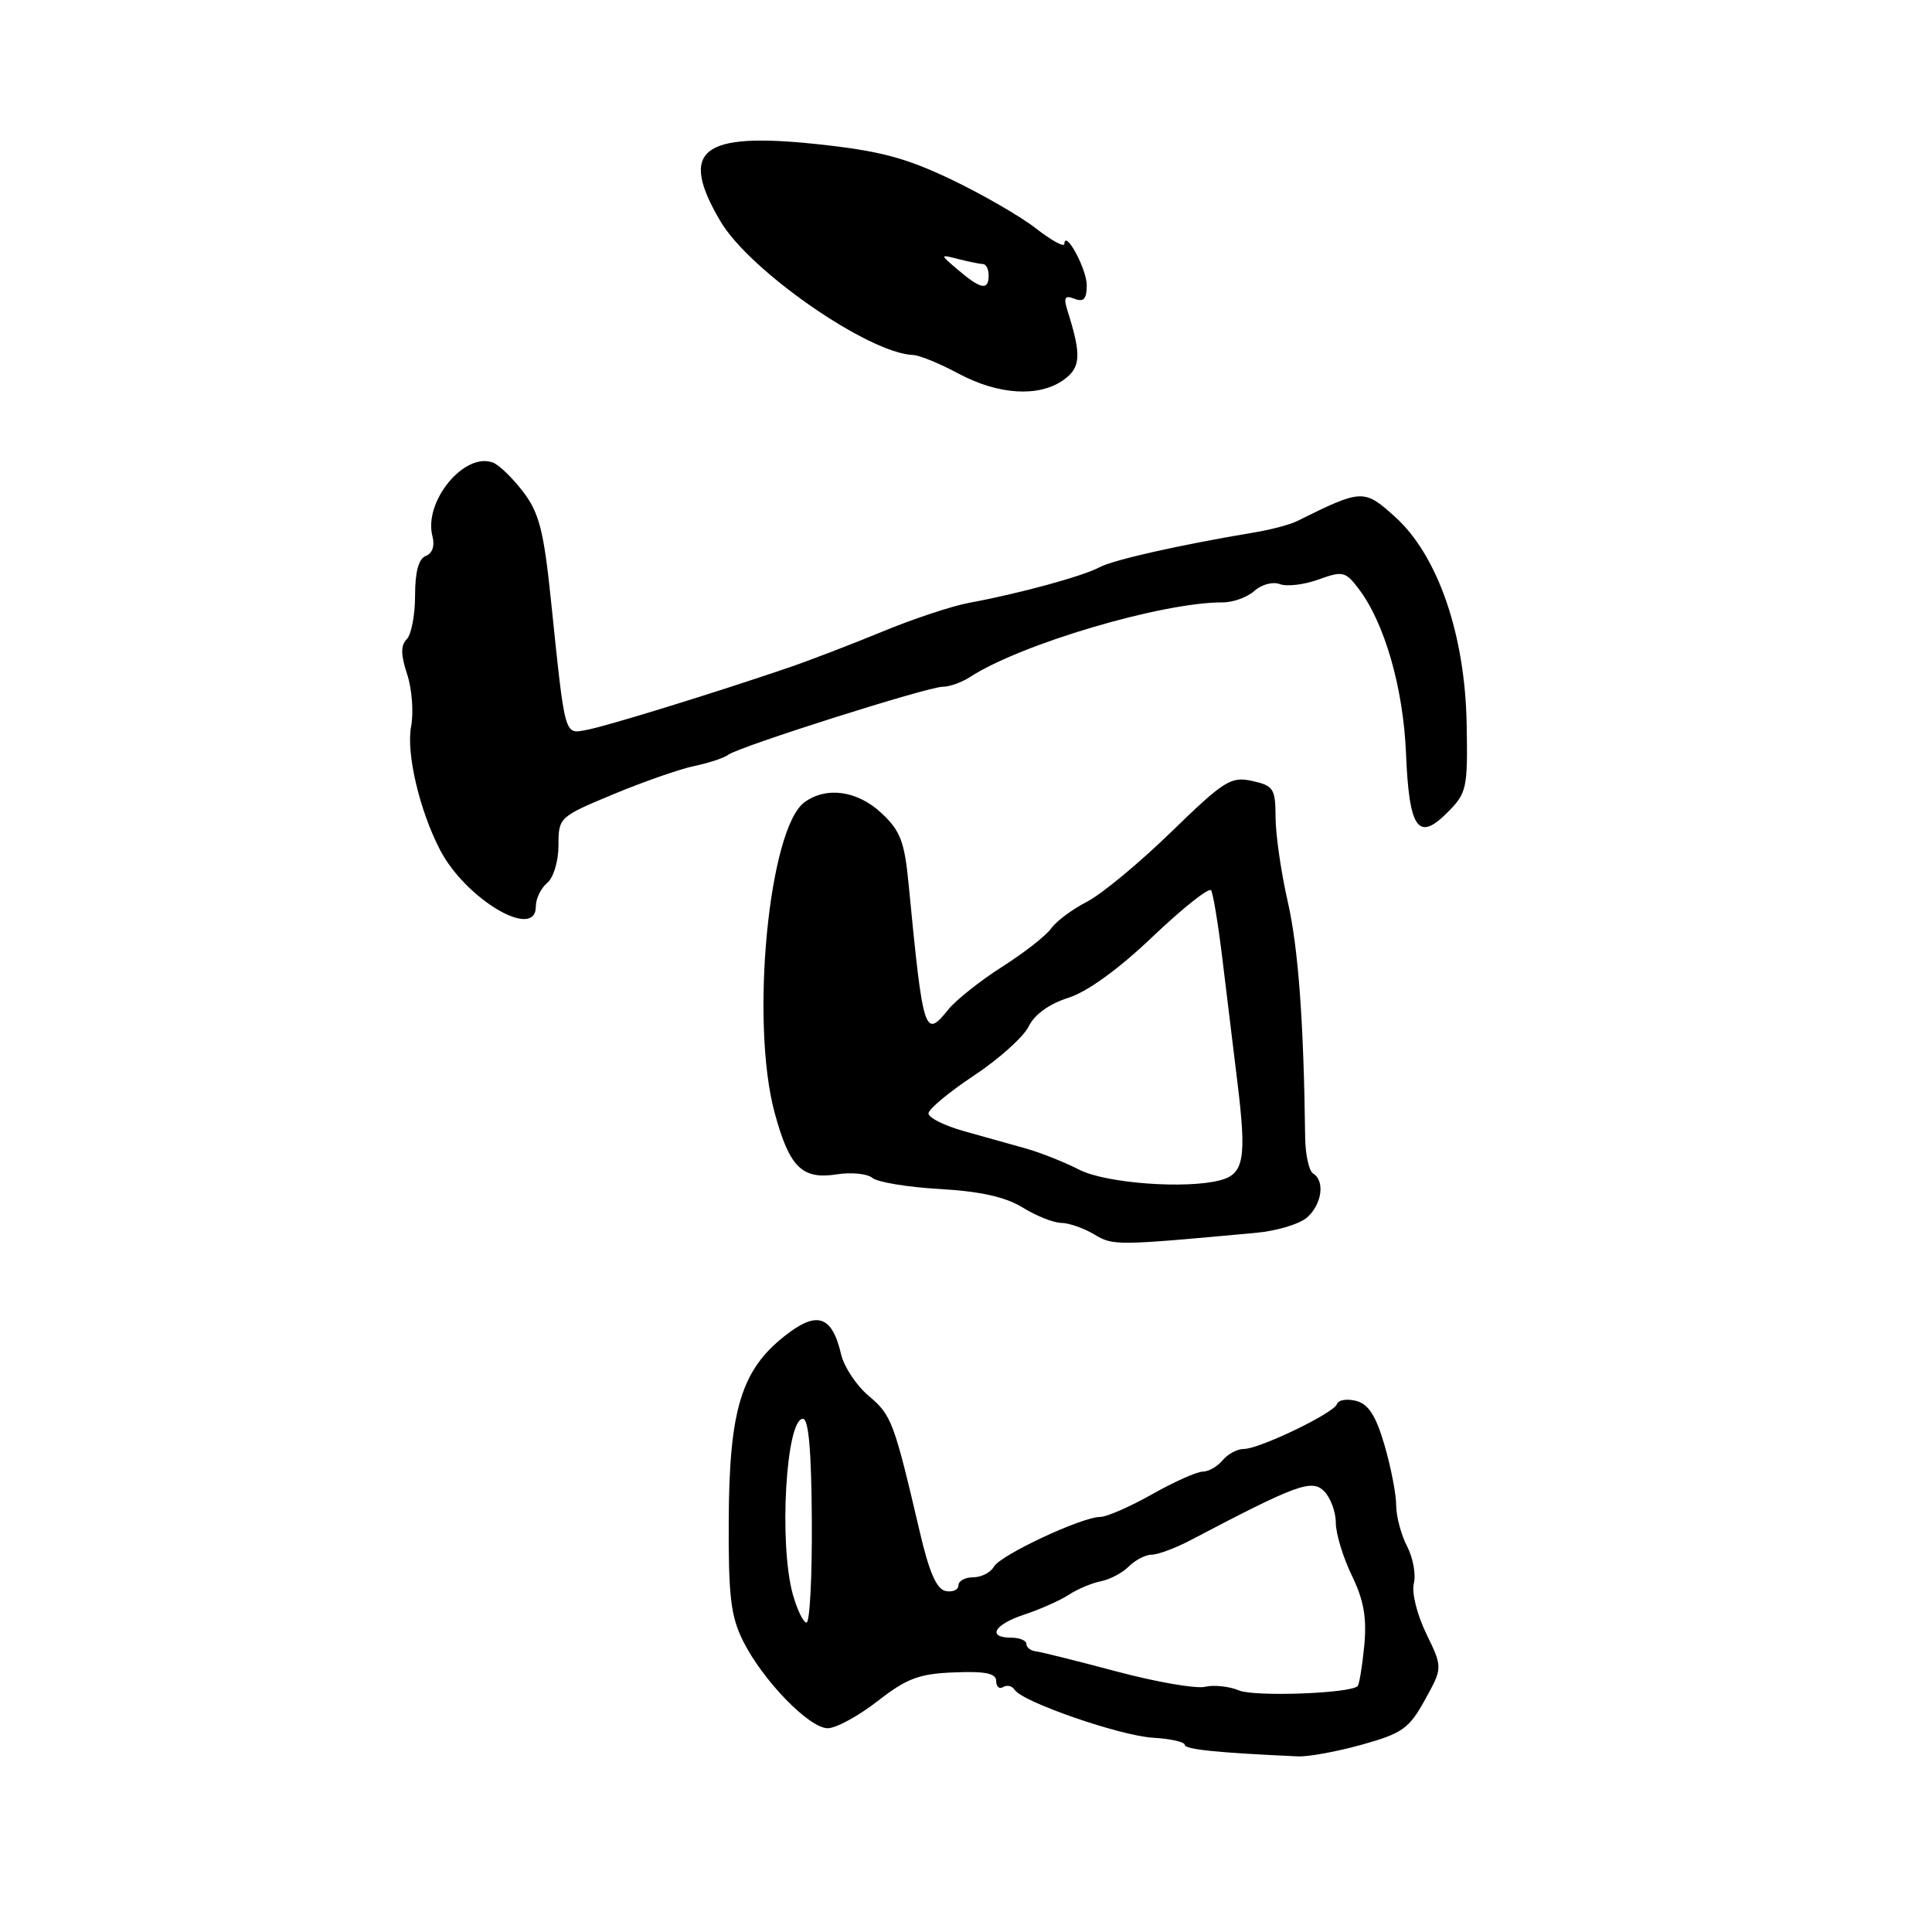 <?xml version="1.0" encoding="UTF-8" standalone="no"?>
<!DOCTYPE svg PUBLIC "-//W3C//DTD SVG 1.1//EN" "http://www.w3.org/Graphics/SVG/1.1/DTD/svg11.dtd" >
<svg xmlns="http://www.w3.org/2000/svg" xmlns:xlink="http://www.w3.org/1999/xlink" version="1.1" viewBox="0 0 256 256">
 <g >
 <path fill="currentColor"
d=" M 180.48 231.17 C 185.82 229.68 186.71 229.04 188.81 225.24 C 191.17 220.97 191.17 220.97 188.98 216.45 C 187.75 213.91 187.03 211.00 187.34 209.81 C 187.64 208.65 187.24 206.43 186.45 204.90 C 185.65 203.36 185.00 200.91 185.00 199.45 C 185.00 198.00 184.31 194.42 183.46 191.51 C 182.32 187.59 181.34 186.06 179.71 185.63 C 178.49 185.31 177.35 185.49 177.16 186.04 C 176.75 187.25 166.88 192.00 164.78 192.00 C 163.93 192.00 162.68 192.68 162.00 193.50 C 161.32 194.32 160.13 195.00 159.36 195.00 C 158.60 195.00 155.58 196.35 152.65 198.00 C 149.73 199.65 146.64 201.00 145.79 201.00 C 143.35 201.00 132.58 206.04 131.70 207.59 C 131.26 208.37 130.02 209.00 128.95 209.00 C 127.88 209.00 127.00 209.48 127.00 210.07 C 127.00 210.66 126.24 211.00 125.31 210.82 C 124.11 210.59 123.12 208.33 121.88 203.00 C 118.46 188.39 118.14 187.52 115.14 184.99 C 113.50 183.62 111.85 181.14 111.46 179.49 C 110.24 174.27 108.25 173.63 103.93 177.06 C 98.22 181.58 96.63 186.85 96.56 201.40 C 96.51 211.44 96.83 214.17 98.44 217.40 C 101.03 222.62 107.21 229.00 109.68 229.00 C 110.78 229.00 113.75 227.38 116.28 225.41 C 120.16 222.39 121.77 221.78 126.44 221.60 C 130.59 221.43 132.00 221.73 132.00 222.75 C 132.00 223.50 132.42 223.86 132.93 223.54 C 133.44 223.23 134.12 223.39 134.44 223.90 C 135.43 225.51 148.40 230.00 152.79 230.26 C 155.10 230.39 156.99 230.82 156.99 231.20 C 157.00 231.81 161.34 232.25 172.00 232.73 C 173.38 232.79 177.19 232.09 180.48 231.17 Z  M 166.48 163.35 C 169.22 163.10 172.26 162.17 173.23 161.29 C 175.17 159.53 175.58 156.47 174.00 155.50 C 173.44 155.16 172.97 152.99 172.94 150.69 C 172.75 135.37 172.03 125.59 170.64 119.50 C 169.76 115.65 169.03 110.62 169.02 108.33 C 169.00 104.49 168.76 104.11 165.92 103.48 C 163.10 102.86 162.21 103.42 155.17 110.26 C 150.95 114.36 145.93 118.52 144.00 119.50 C 142.07 120.49 139.95 122.08 139.28 123.03 C 138.61 123.98 135.68 126.27 132.78 128.11 C 129.88 129.96 126.68 132.50 125.67 133.75 C 122.51 137.67 122.33 137.12 120.38 117.00 C 119.85 111.53 119.29 110.06 116.81 107.75 C 113.62 104.76 109.51 104.18 106.60 106.30 C 101.86 109.77 99.39 135.41 102.64 147.43 C 104.61 154.70 106.27 156.34 110.94 155.60 C 112.83 155.31 114.93 155.52 115.60 156.08 C 116.28 156.65 120.30 157.31 124.55 157.55 C 129.91 157.86 133.25 158.61 135.50 160.00 C 137.28 161.10 139.58 162.02 140.62 162.04 C 141.65 162.05 143.62 162.74 145.00 163.57 C 147.51 165.07 147.84 165.07 166.48 163.35 Z  M 71.00 120.12 C 71.00 119.09 71.67 117.68 72.50 117.00 C 73.34 116.30 74.00 114.12 74.00 112.02 C 74.00 108.32 74.08 108.24 81.25 105.25 C 85.24 103.59 90.08 101.90 92.00 101.50 C 93.92 101.10 95.95 100.43 96.50 100.01 C 97.93 98.93 122.93 91.00 124.91 91.00 C 125.81 91.00 127.44 90.42 128.53 89.71 C 135.23 85.34 154.01 79.79 162.00 79.82 C 163.38 79.83 165.27 79.14 166.21 78.30 C 167.16 77.44 168.67 77.04 169.59 77.40 C 170.51 77.75 172.81 77.48 174.70 76.79 C 177.91 75.63 178.28 75.71 180.03 78.02 C 183.46 82.52 185.94 91.15 186.30 99.77 C 186.71 109.84 187.90 111.56 191.76 107.69 C 194.37 105.08 194.49 104.52 194.34 95.94 C 194.13 84.06 190.52 73.61 184.87 68.50 C 180.73 64.76 180.47 64.78 171.87 69.05 C 170.98 69.50 168.50 70.16 166.37 70.52 C 156.13 72.24 147.54 74.18 145.68 75.17 C 143.47 76.36 134.97 78.67 128.40 79.88 C 126.15 80.30 120.97 82.01 116.90 83.70 C 112.83 85.38 107.25 87.52 104.50 88.46 C 94.84 91.76 80.47 96.20 77.81 96.70 C 74.73 97.28 74.92 97.97 73.00 79.50 C 72.05 70.32 71.44 67.96 69.33 65.18 C 67.93 63.35 66.13 61.60 65.33 61.30 C 61.54 59.84 56.10 66.46 57.30 71.05 C 57.64 72.32 57.29 73.33 56.42 73.67 C 55.47 74.03 55.00 75.77 55.00 78.91 C 55.00 81.49 54.50 84.10 53.89 84.71 C 53.08 85.52 53.10 86.76 53.95 89.35 C 54.59 91.29 54.83 94.41 54.47 96.29 C 53.81 99.82 55.59 107.39 58.31 112.62 C 61.71 119.16 71.00 124.65 71.00 120.12 Z  M 140.87 50.38 C 143.22 48.73 143.33 47.11 141.47 41.24 C 140.90 39.41 141.07 39.09 142.38 39.59 C 143.60 40.06 144.00 39.61 144.00 37.80 C 144.00 35.63 141.11 30.31 141.03 32.33 C 141.01 32.79 139.31 31.86 137.25 30.25 C 135.19 28.65 130.12 25.73 126.00 23.76 C 119.95 20.88 116.53 19.98 108.28 19.10 C 92.90 17.47 89.89 19.86 95.46 29.32 C 99.33 35.89 115.08 46.82 121.00 47.04 C 121.83 47.07 124.53 48.17 127.00 49.50 C 132.27 52.32 137.61 52.66 140.87 50.38 Z  M 164.17 223.99 C 162.88 223.45 160.86 223.23 159.67 223.51 C 158.48 223.79 153.22 222.88 148.00 221.49 C 142.78 220.10 137.94 218.89 137.25 218.81 C 136.56 218.73 136.00 218.29 136.00 217.83 C 136.00 217.38 135.10 217.00 134.00 217.00 C 130.73 217.00 131.72 215.25 135.75 213.93 C 137.81 213.25 140.46 212.07 141.63 211.31 C 142.79 210.55 144.71 209.75 145.89 209.52 C 147.07 209.29 148.73 208.41 149.59 207.55 C 150.44 206.70 151.81 206.00 152.62 206.00 C 153.44 206.00 155.77 205.13 157.80 204.06 C 171.78 196.71 173.82 195.96 175.44 197.58 C 176.30 198.44 177.00 200.32 177.00 201.76 C 177.00 203.19 177.95 206.34 179.12 208.75 C 180.72 212.05 181.12 214.36 180.77 218.09 C 180.50 220.81 180.11 223.21 179.89 223.42 C 178.88 224.40 166.23 224.85 164.17 223.99 Z  M 105.05 211.25 C 103.19 204.55 104.14 188.00 106.39 188.00 C 107.15 188.00 107.52 192.29 107.57 201.50 C 107.62 208.93 107.30 215.00 106.87 215.00 C 106.44 215.00 105.63 213.31 105.05 211.25 Z  M 143.00 154.99 C 141.07 154.00 137.93 152.75 136.00 152.20 C 134.07 151.66 130.36 150.62 127.75 149.89 C 125.14 149.16 123.01 148.10 123.03 147.53 C 123.04 146.96 125.76 144.70 129.08 142.50 C 132.39 140.30 135.64 137.38 136.31 136.00 C 137.07 134.43 139.01 133.03 141.54 132.22 C 144.08 131.42 148.22 128.42 152.78 124.07 C 156.75 120.29 160.22 117.55 160.48 117.97 C 160.74 118.40 161.39 122.29 161.92 126.62 C 162.45 130.95 163.37 138.50 163.96 143.38 C 165.20 153.48 164.84 155.54 161.72 156.38 C 157.19 157.59 146.53 156.80 143.00 154.99 Z  M 127.00 35.81 C 124.50 33.69 124.50 33.69 127.00 34.33 C 128.38 34.68 129.84 34.98 130.25 34.99 C 130.66 34.99 131.00 35.67 131.00 36.50 C 131.00 38.52 129.98 38.34 127.00 35.81 Z "/>
</g>
</svg>